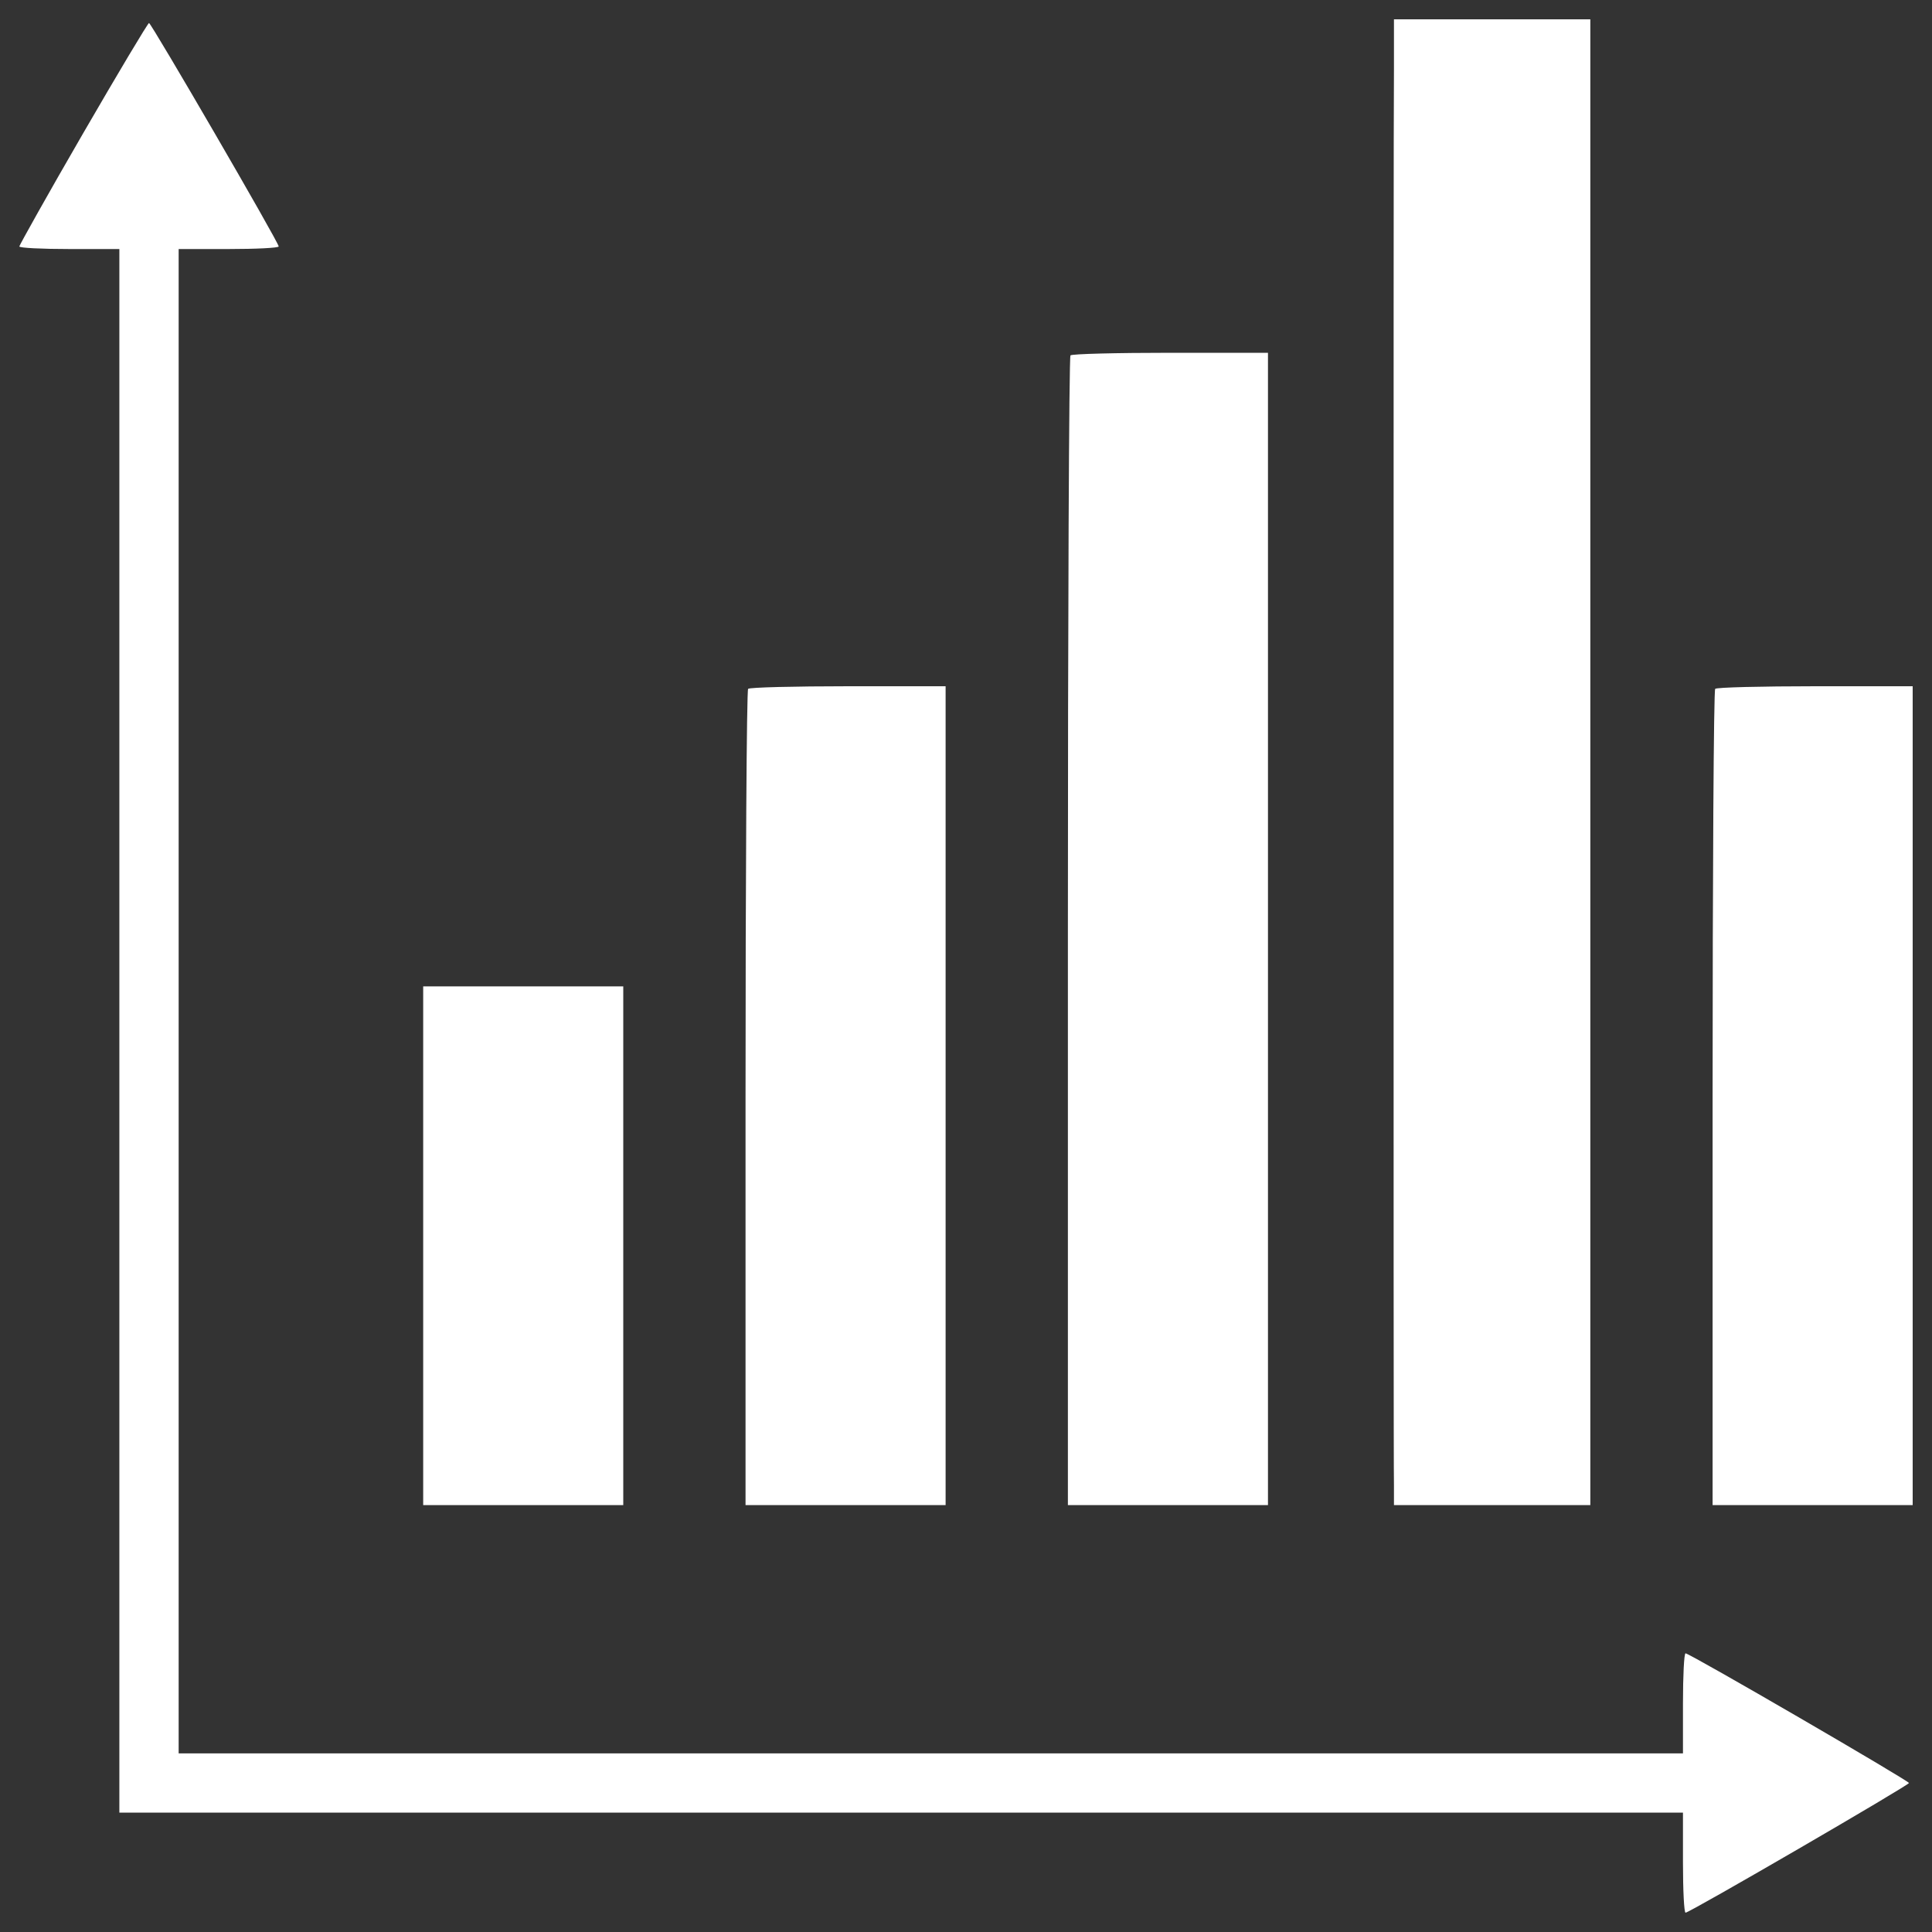 <?xml version="1.0" encoding="utf-8"?>
<!-- Svg Vector Icons : http://www.onlinewebfonts.com/icon -->
<!DOCTYPE svg PUBLIC "-//W3C//DTD SVG 1.1//EN" "http://www.w3.org/Graphics/SVG/1.1/DTD/svg11.dtd">
<svg version="1.1" xmlns="http://www.w3.org/2000/svg" xmlns:xlink="http://www.w3.org/1999/xlink" x="0px" y="0px" viewBox="0 0 1000 1000" enable-background="new 0 0 1000 1000" xml:space="preserve">
<rect x="0" y="0" width="1000" height="1000" fill="#333333" stroke="none"/>
<defs>
  <style type="text/css">
   <![CDATA[
    .class1 {fill:white}
   ]]>
  </style>
 </defs>
<g><g transform="translate(0,512) scale(0.1,-0.1)"><path class="class1" d="M7215.1,4761.1c-1.9-141.9-1.9-1825.8-1.9-3739.7c0-1914,0-3528.8,1.9-3586.3v-105.5h508.2h508.2v3845.2V5020h-508.2h-508.2V4761.1z"/><path class="class1" d="M429.9,4429.3C247.7,4114.8,100,3850.1,100,3844.4c0-7.7,117-13.4,258.9-13.4h258.9V-215.6v-4046.6h4046.6H8711v-258.9c0-141.9,5.8-258.9,13.4-258.9c21.1,0,1156.4,659.7,1156.4,671.2c0,11.5-1135.3,671.2-1156.4,671.2c-7.7,0-13.4-117-13.4-258.9v-258.9H4817.8H924.7V-62.2V3831h258.9c141.9,0,258.9,5.8,258.9,13.4c0,21.1-659.7,1156.4-671.2,1156.4C765.5,5000.8,612.1,4743.8,429.9,4429.3z"/><path class="class1" d="M5540.8,3280.5c-7.7-5.7-13.4-1348.2-13.4-2982.2v-2968.8h517.8H6563V311.8V3294h-504.4C5780.5,3294,5546.6,3288.2,5540.8,3280.5z"/><path class="class1" d="M3872.3,1554.5c-7.7-5.7-13.4-960.8-13.4-2119.2v-2105.7h517.8h517.8v2119.2v2119.2h-504.4C4112.1,1567.9,3878.1,1562.2,3872.3,1554.5z"/><path class="class1" d="M8877.8,1554.5c-7.7-5.7-13.4-960.8-13.4-2119.2v-2105.7h517.8H9900v2119.2v2119.2h-504.4C9117.5,1567.9,8883.6,1562.2,8877.8,1554.5z"/><path class="class1" d="M2190.4-1327.9v-1342.5h517.8H3226v1342.5V14.5h-517.8h-517.8V-1327.9z"/></g></g>
</svg>